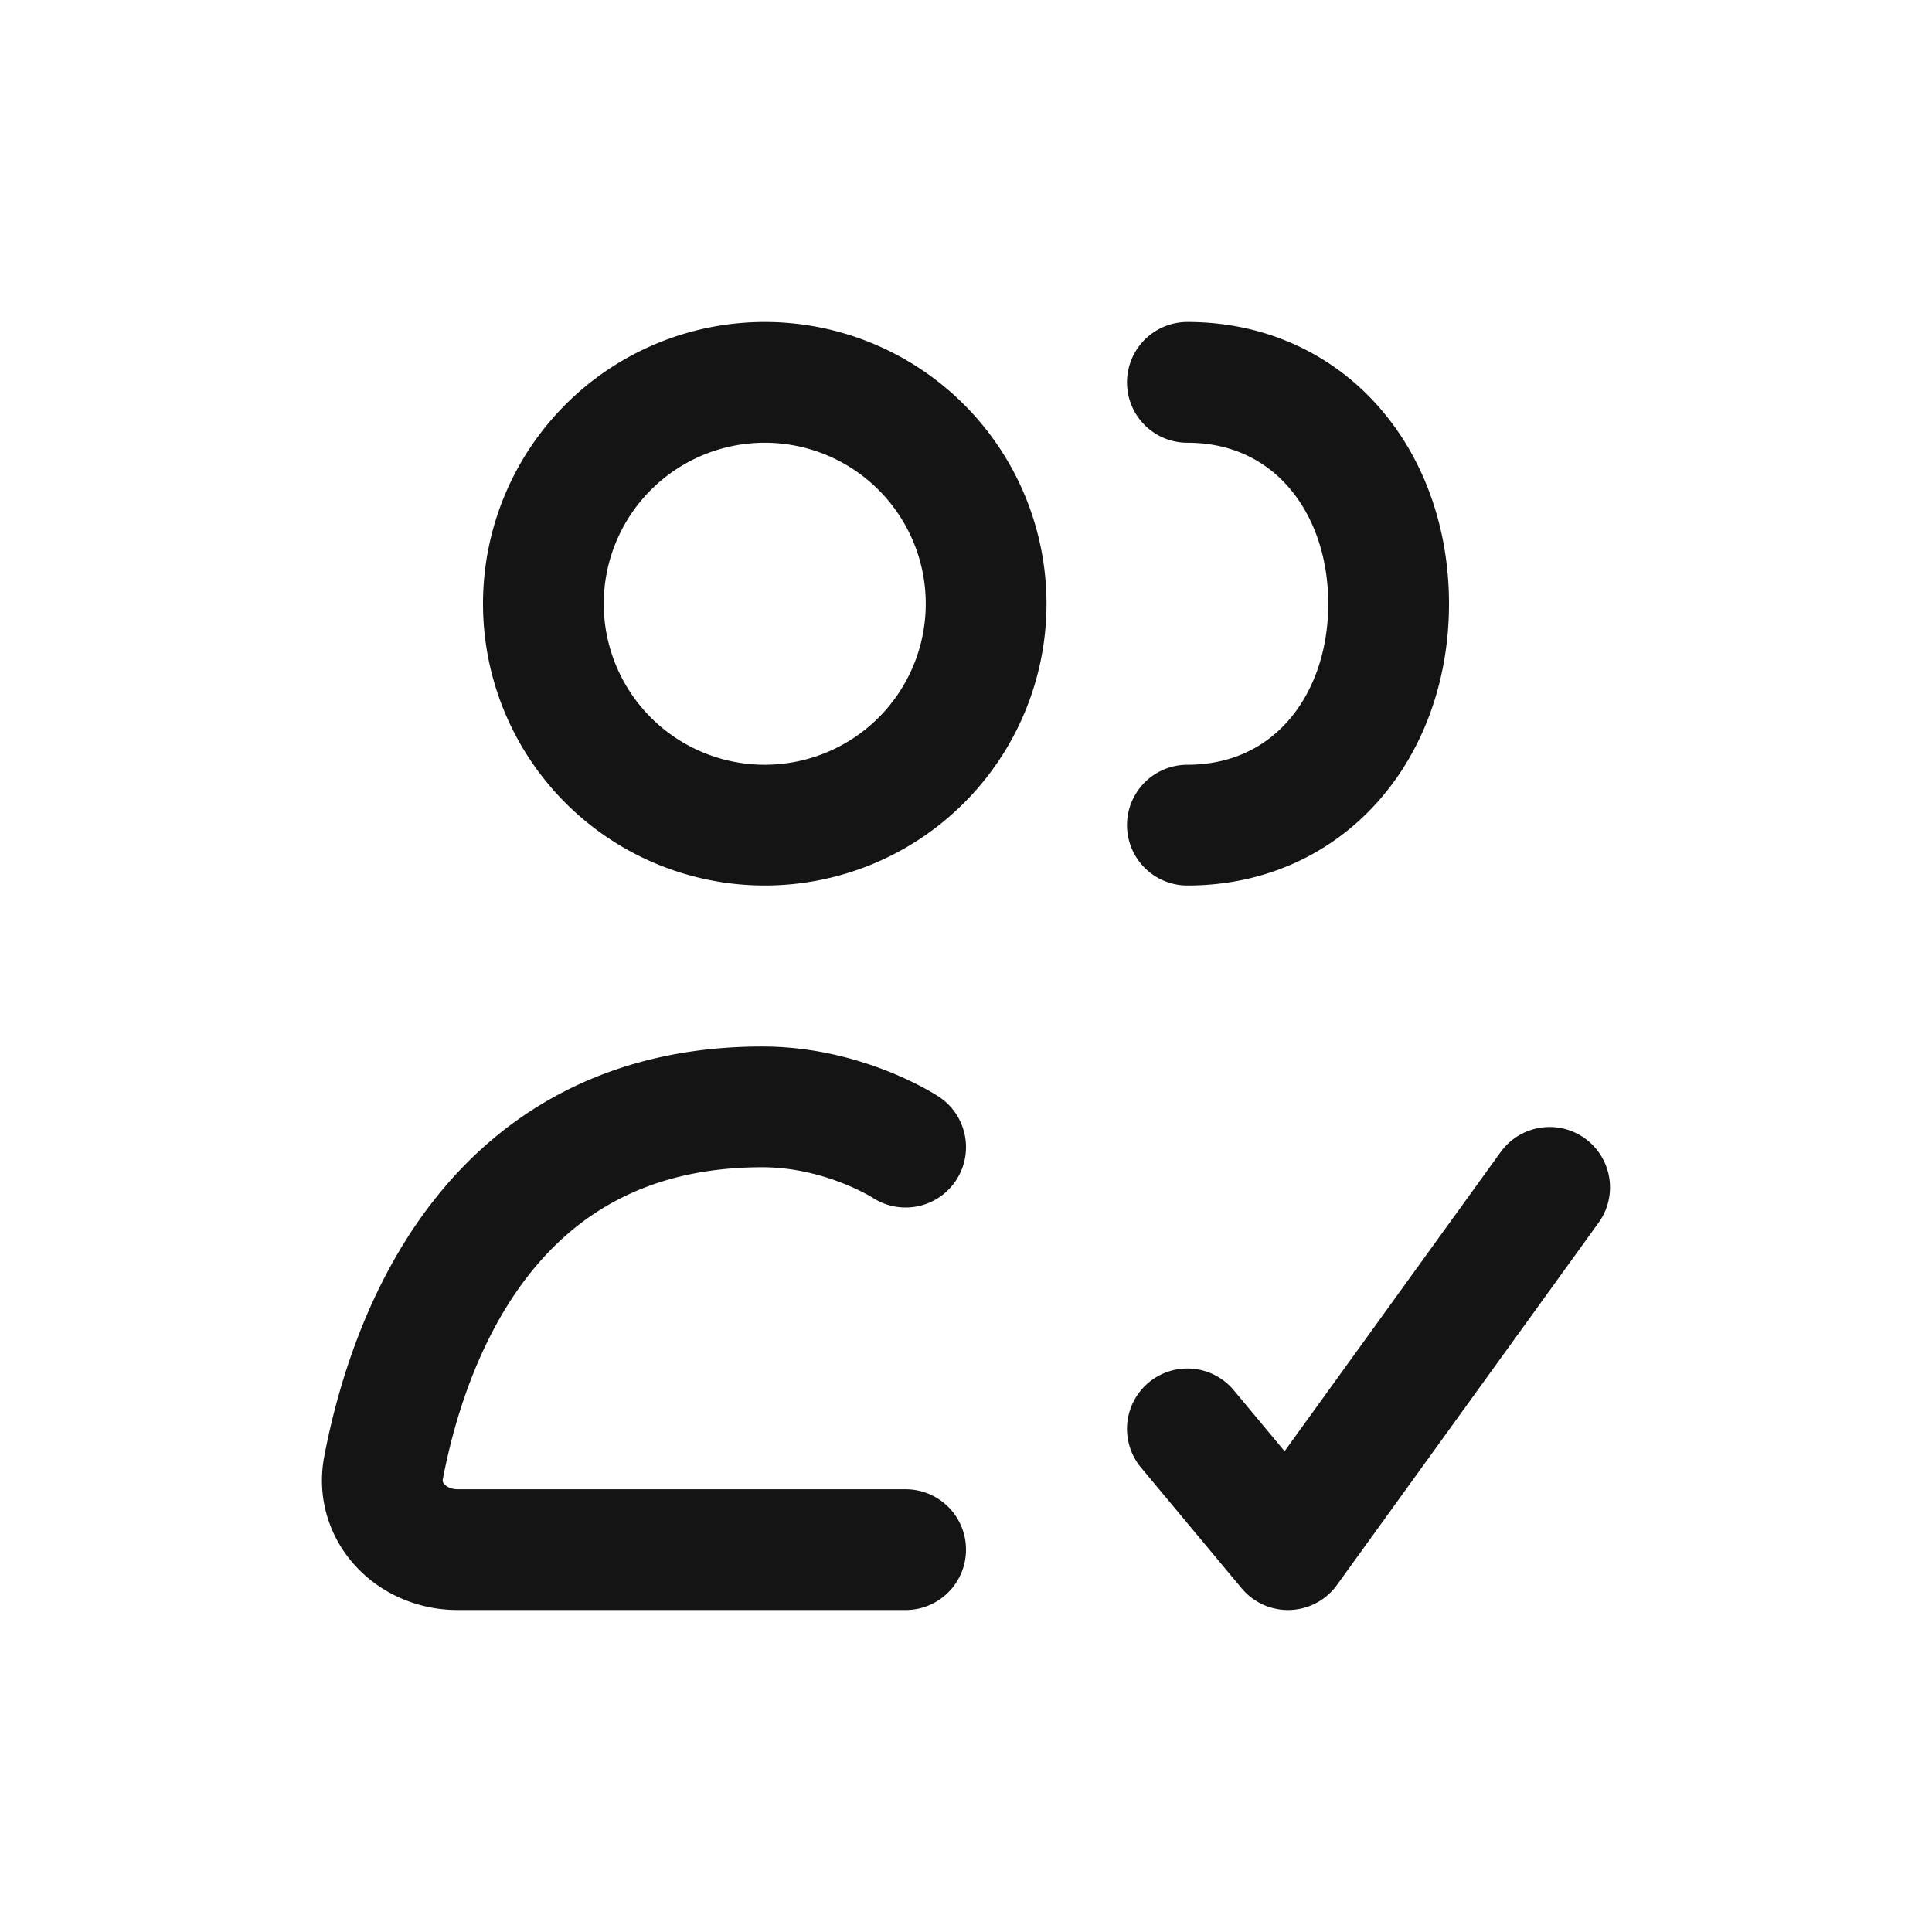 <svg xmlns="http://www.w3.org/2000/svg" fill="none" viewBox="0 0 24 24" class="acv-icon"><path stroke="#141414" stroke-linecap="round" stroke-linejoin="round" stroke-width="1.5" d="M12.25 7.5a2.75 2.75 0 1 1-5.5 0 2.75 2.75 0 0 1 5.5 0ZM14.75 10.25c1.519 0 2.5-1.231 2.5-2.75s-.981-2.75-2.5-2.75M11.25 19.25H5.685c-.573 0-1.026-.466-.92-1.02.305-1.59 1.323-4.48 4.705-4.48 1.017 0 1.78.5 1.78.5M14.75 17.75l1.25 1.5 3.25-4.5"/></svg>